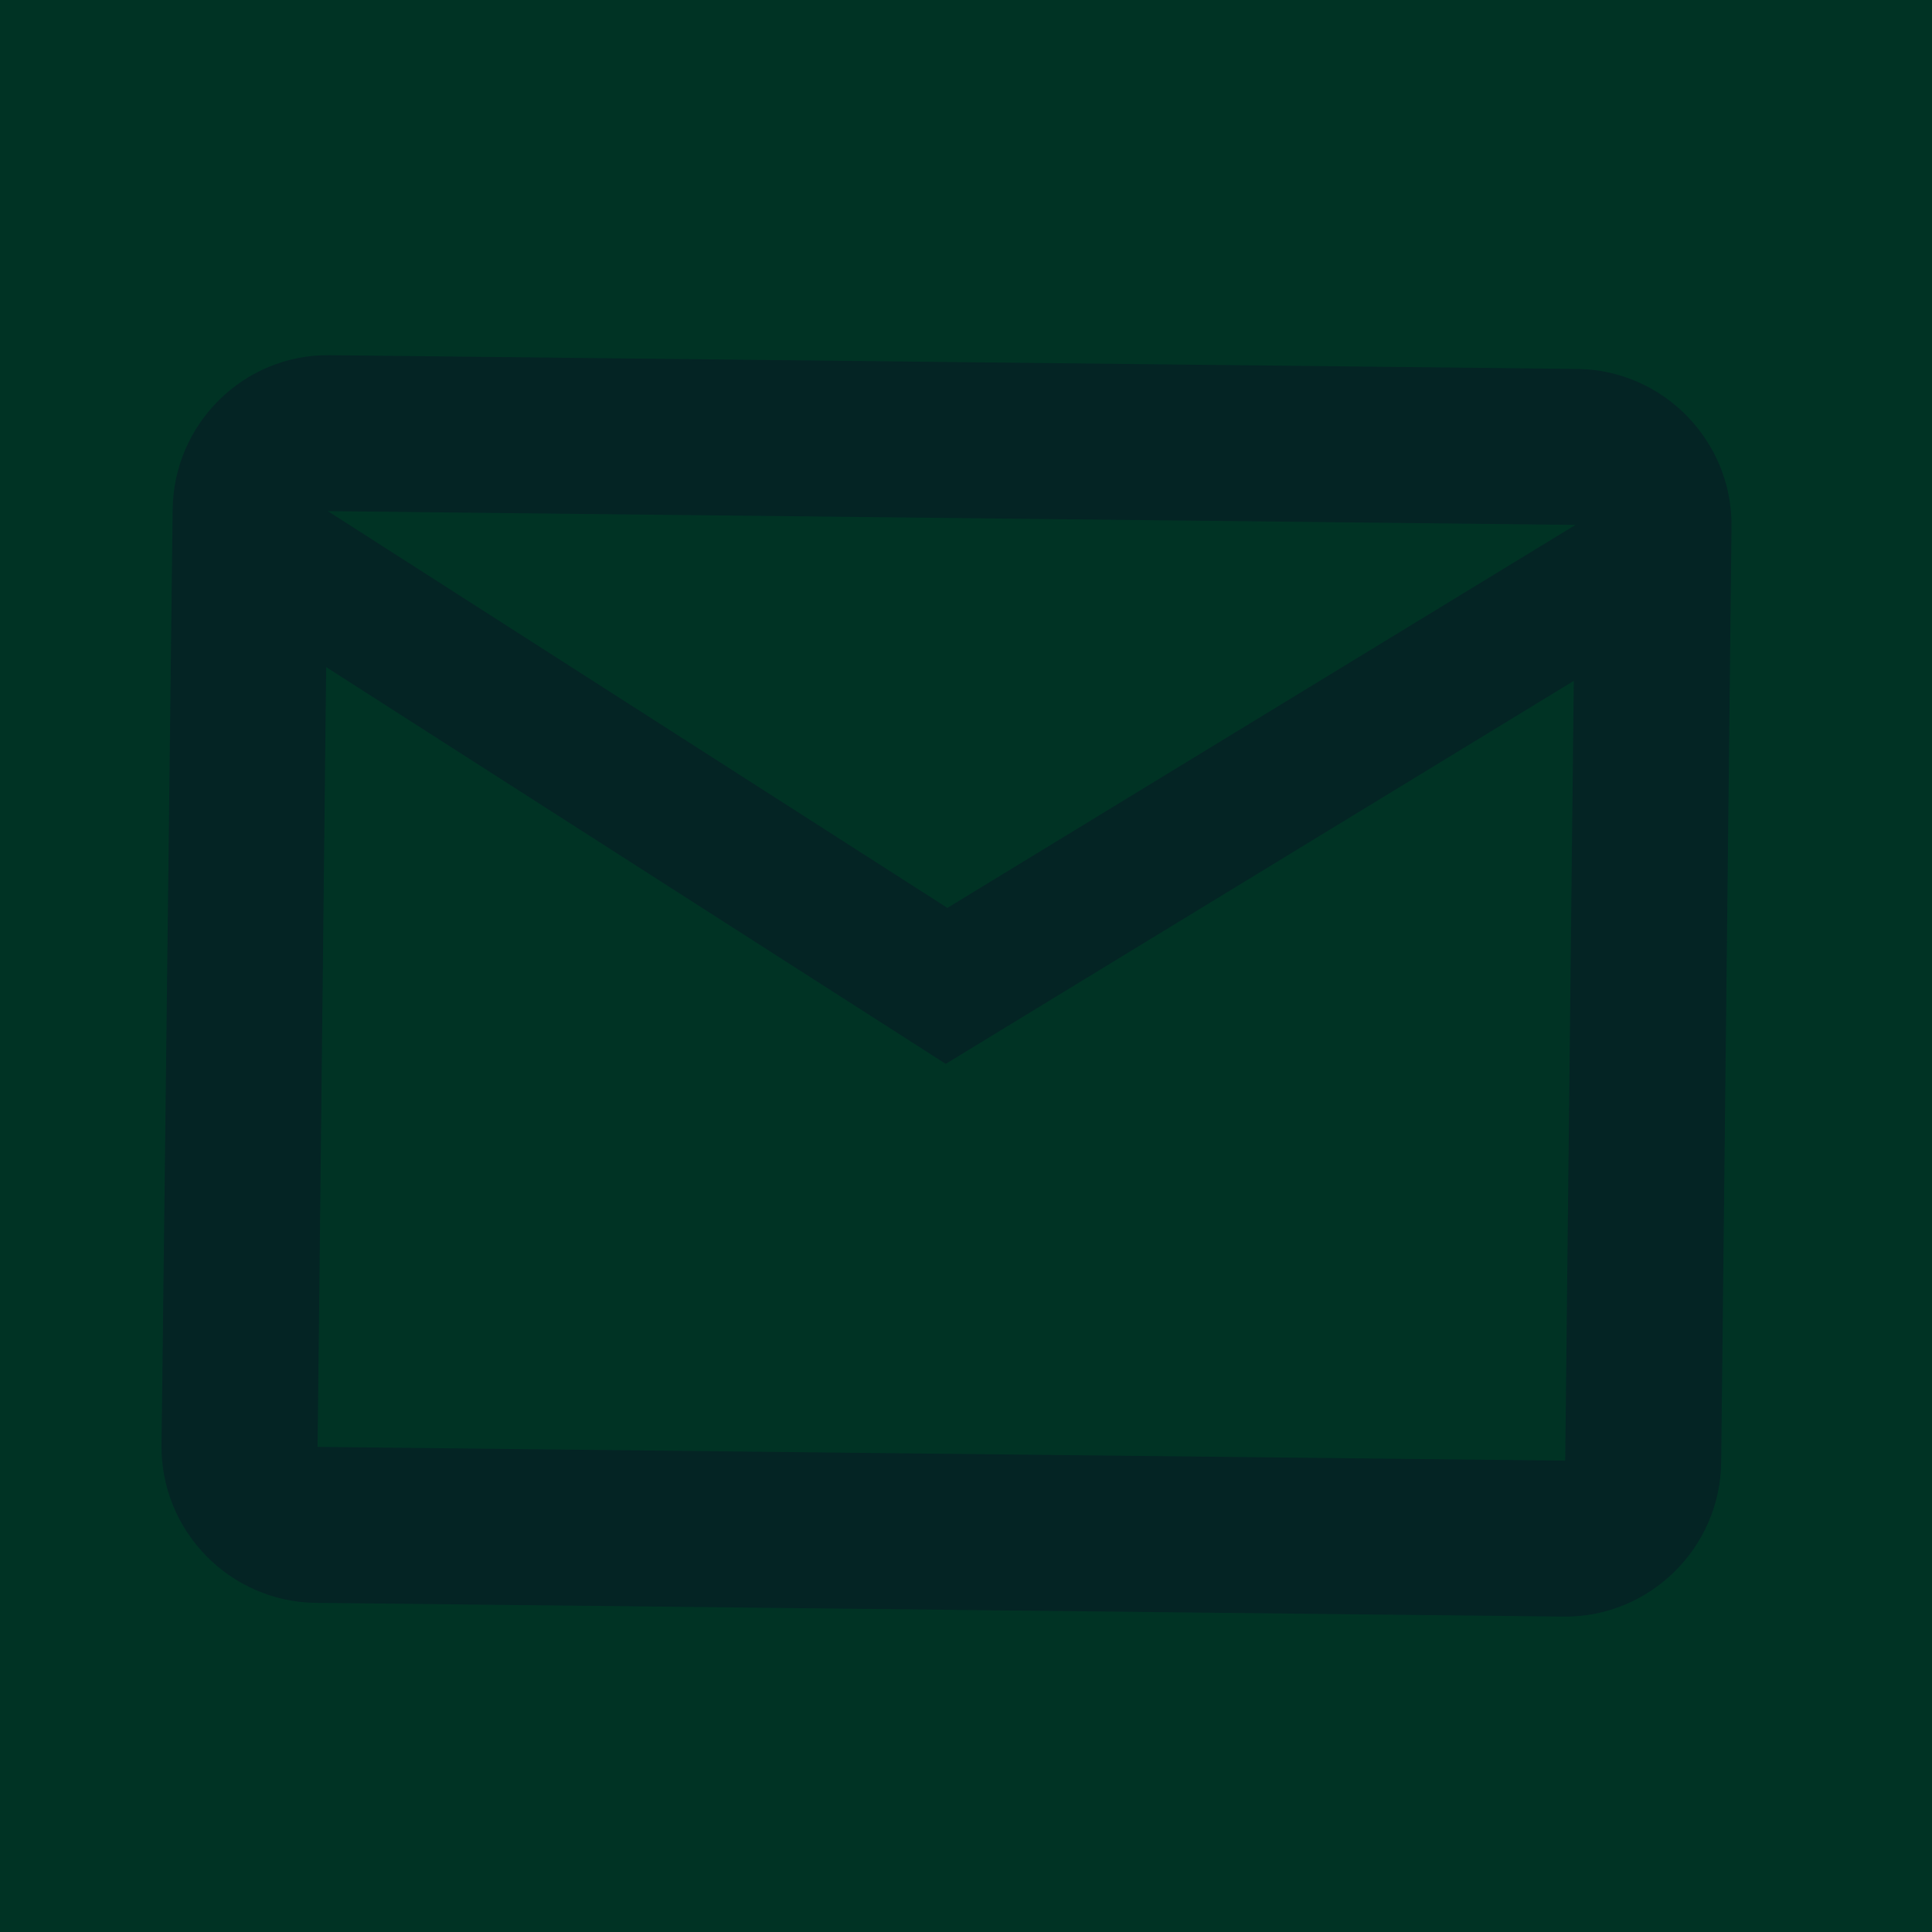 <svg width="32" height="32" viewBox="0 0 32 32" fill="none" xmlns="http://www.w3.org/2000/svg">
    <rect width="32" height="32" fill="#1E1E1E" />
    <g id="Desktop - 6" clip-path="url(#clip0_0_1)">
        <rect width="1912" height="3330" transform="translate(-34 -1026)" fill="white" />
        <g id="Frame 9" clip-path="url(#clip1_0_1)">
            <rect width="100" height="1090" transform="translate(-34 -1026)" fill="#003324" />
            <g id="Component 2">
                <g id="ic:baseline-mail-outline">
                    <path id="Vector"
                        d="M26.124 6.111L5.459 5.883C4.038 5.867 2.876 7.017 2.86 8.438L2.676 23.937C2.661 25.358 3.81 26.533 5.231 26.548L25.896 26.776C27.317 26.792 28.492 25.642 28.508 24.221L28.679 8.722C28.695 7.302 27.545 6.126 26.124 6.111ZM25.925 24.193L5.26 23.965L5.402 11.049L15.664 17.621L26.067 11.277L25.925 24.193ZM15.692 15.038L5.43 8.466L26.096 8.694L15.692 15.038Z"
                        fill="#0A1225" fill-opacity="0.44" />
                </g>
            </g>
        </g>
    </g>
    <defs>
        <clipPath id="clip0_0_1">
            <rect width="1912" height="3330" fill="white" transform="translate(-34 -1026)" />
        </clipPath>
        <clipPath id="clip1_0_1">
            <rect width="100" height="1090" fill="white" transform="translate(-34 -1026)" />
        </clipPath>
    </defs>
</svg>